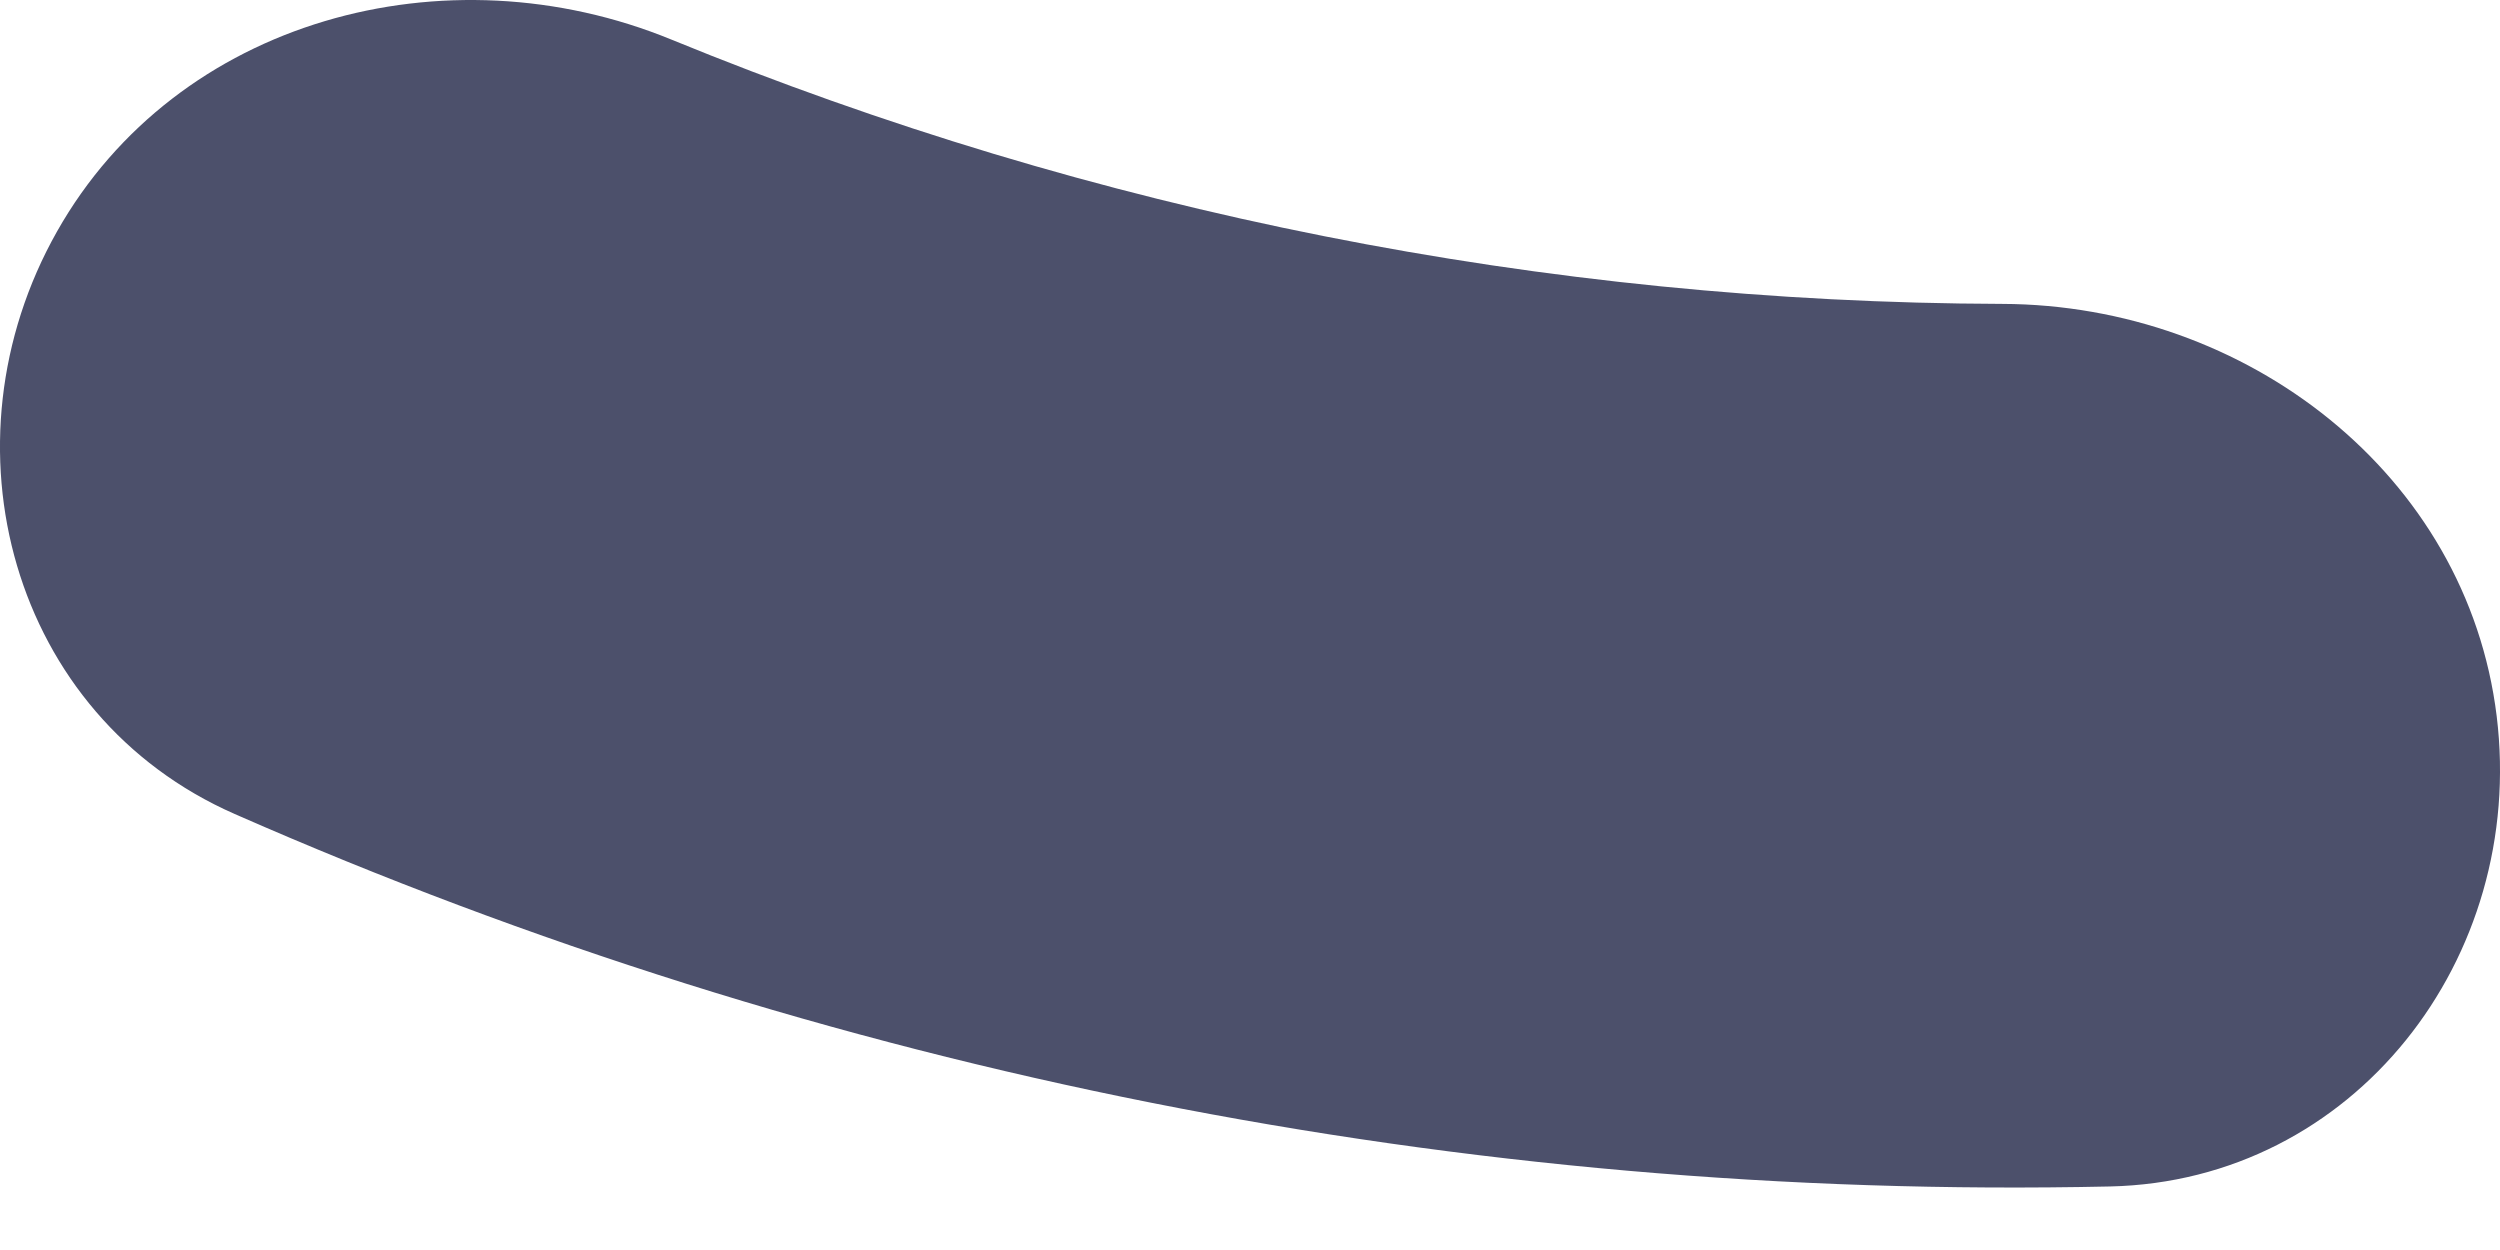 <svg width="34" height="17" viewBox="0 0 34 17" fill="none" xmlns="http://www.w3.org/2000/svg">
<path d="M0.775 3.149C-0.857 6.039 0.153 9.735 3.191 11.07C11.22 14.6 19.927 16.329 28.695 16.136C32.013 16.063 34.359 13.034 33.955 9.74C33.551 6.446 30.547 4.143 27.229 4.133C21.022 4.114 14.876 2.894 9.133 0.539C6.063 -0.721 2.407 0.26 0.775 3.149Z" fill="#4C506B"/>
</svg>
